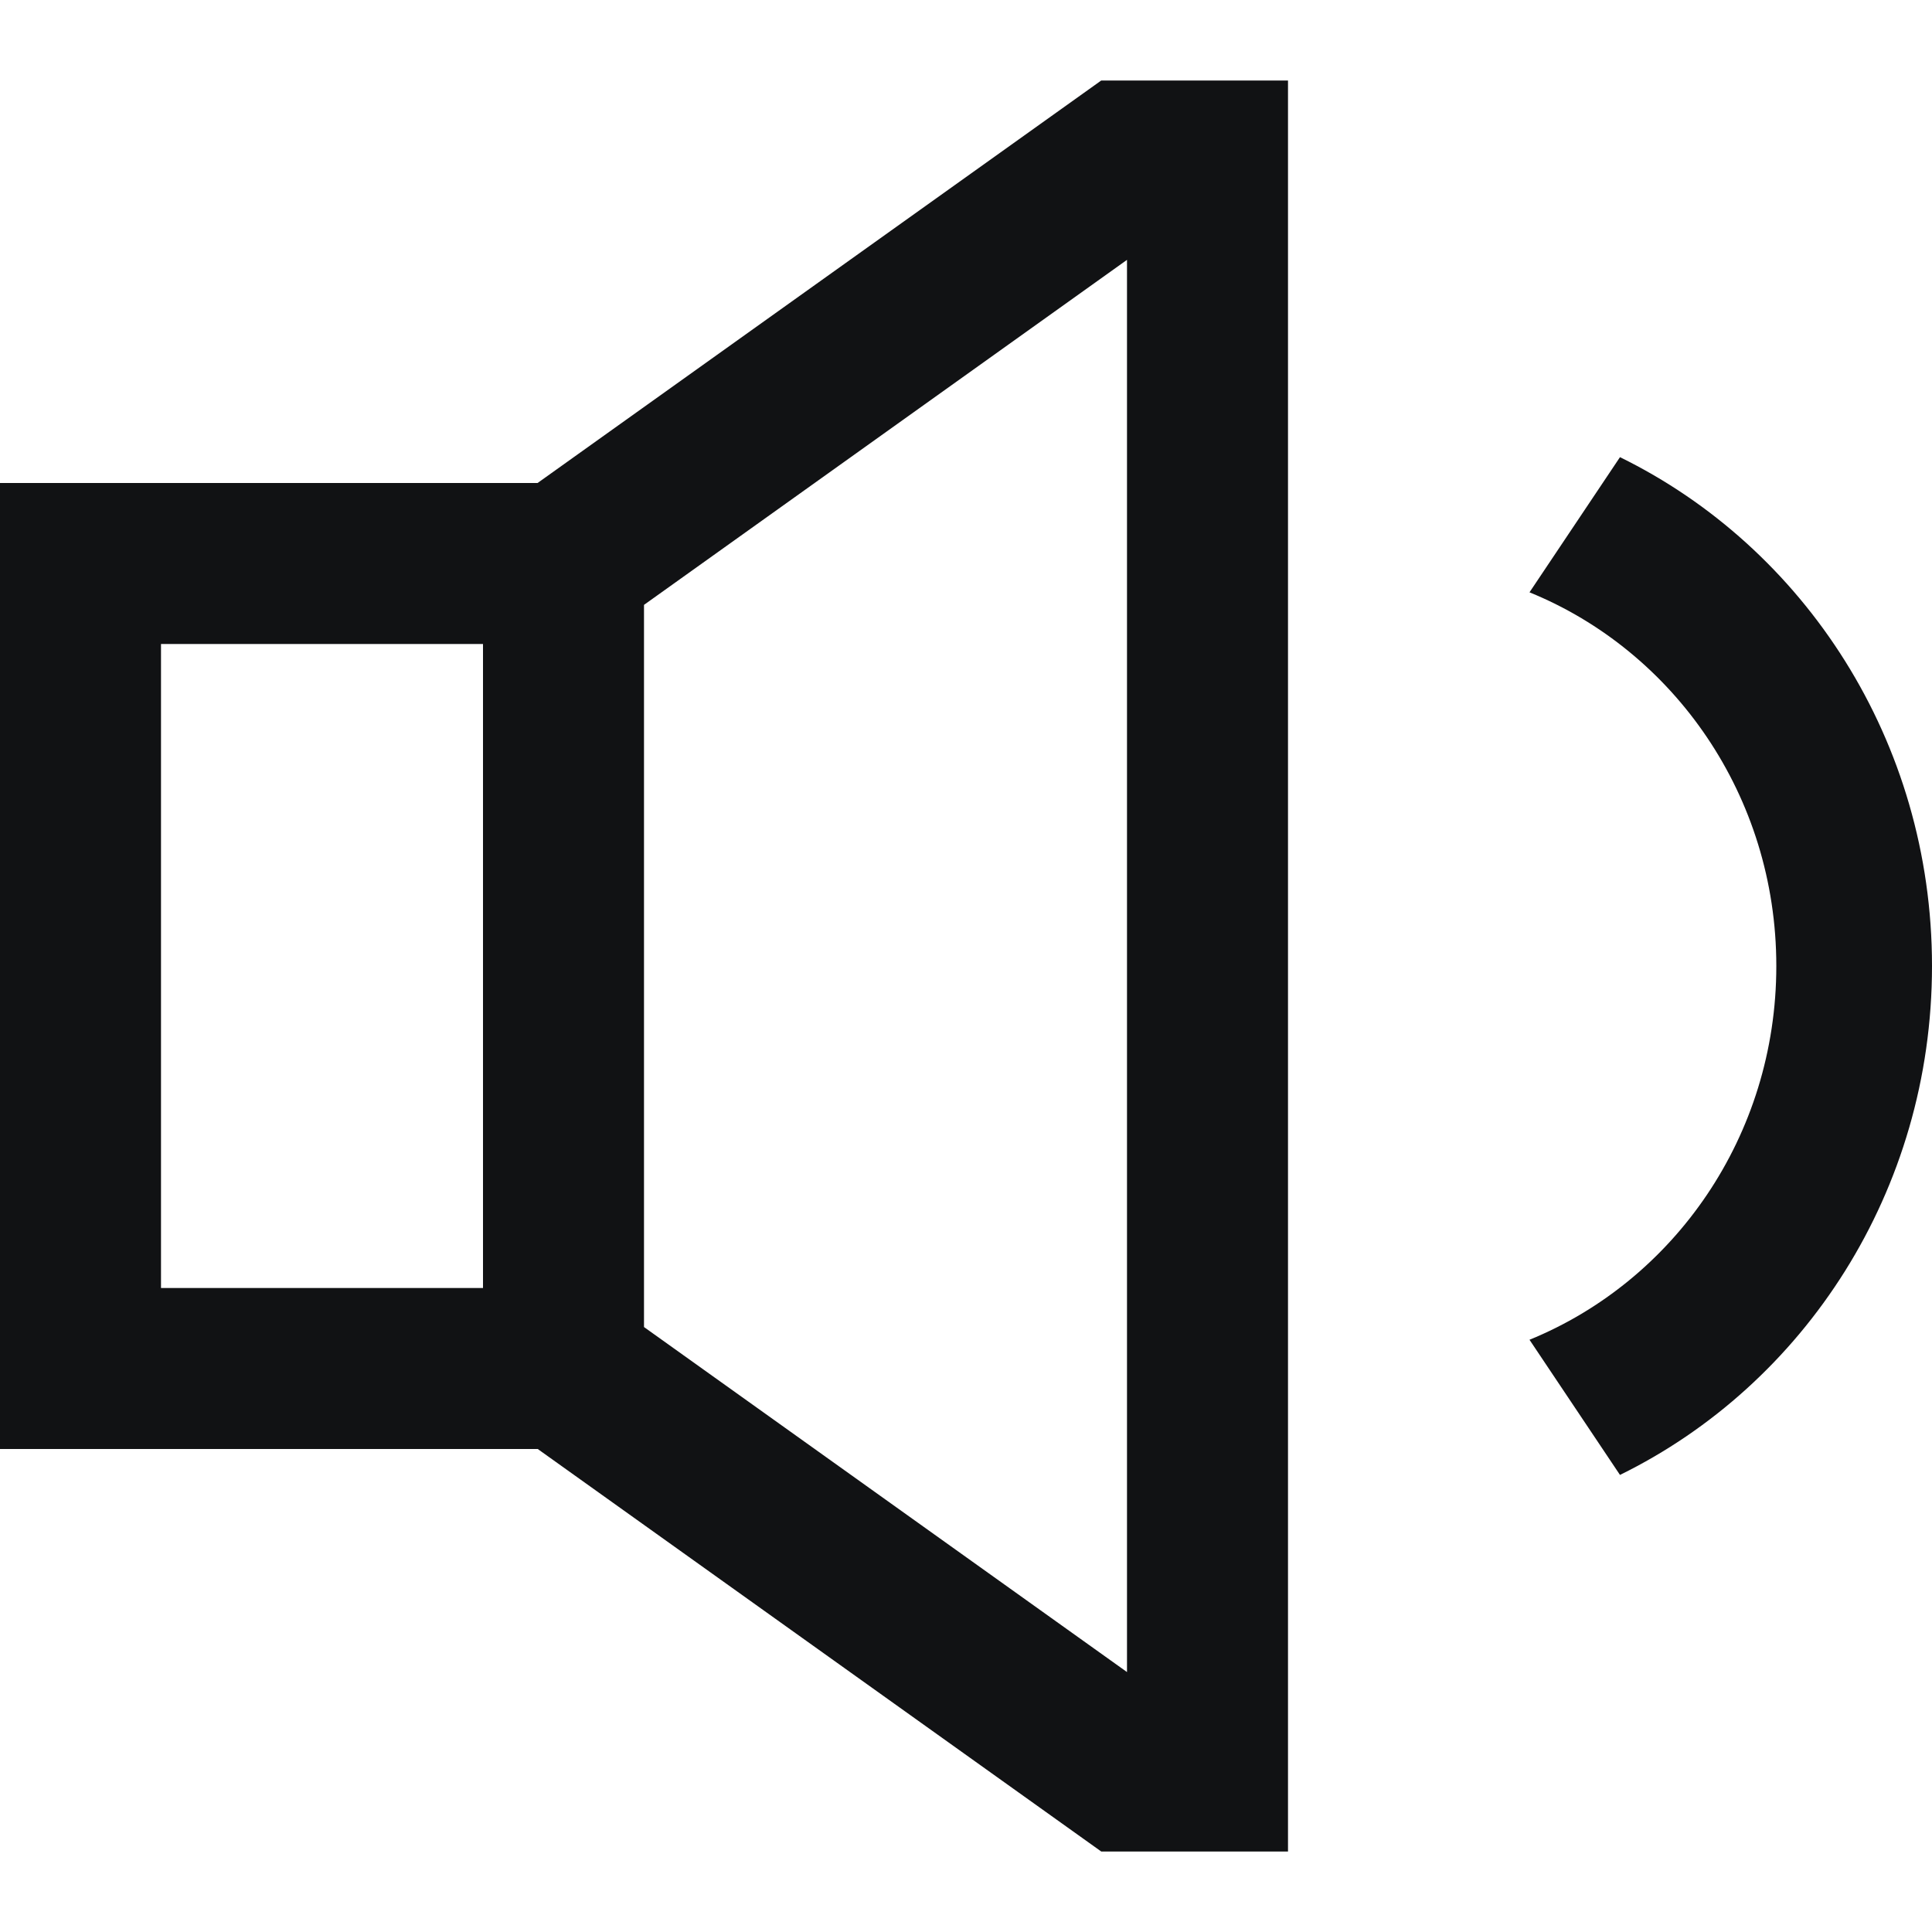 <svg xmlns="http://www.w3.org/2000/svg" width="24" height="24"><path fill="#111214" fill-rule="evenodd" d="M16 1v22h-2.32l-7-5H0V6h6.678l7.002-5H16zm-2 2.228L8 7.514v8.971l6 4.286V3.228zm6.124 2.451C22.413 6.801 24 9.205 24 12s-1.587 5.199-3.876 6.322L19 16.643c1.793-.731 3.066-2.529 3.066-4.643S20.793 8.088 19 7.358zM6 8H2v8h4V8z"/></svg>